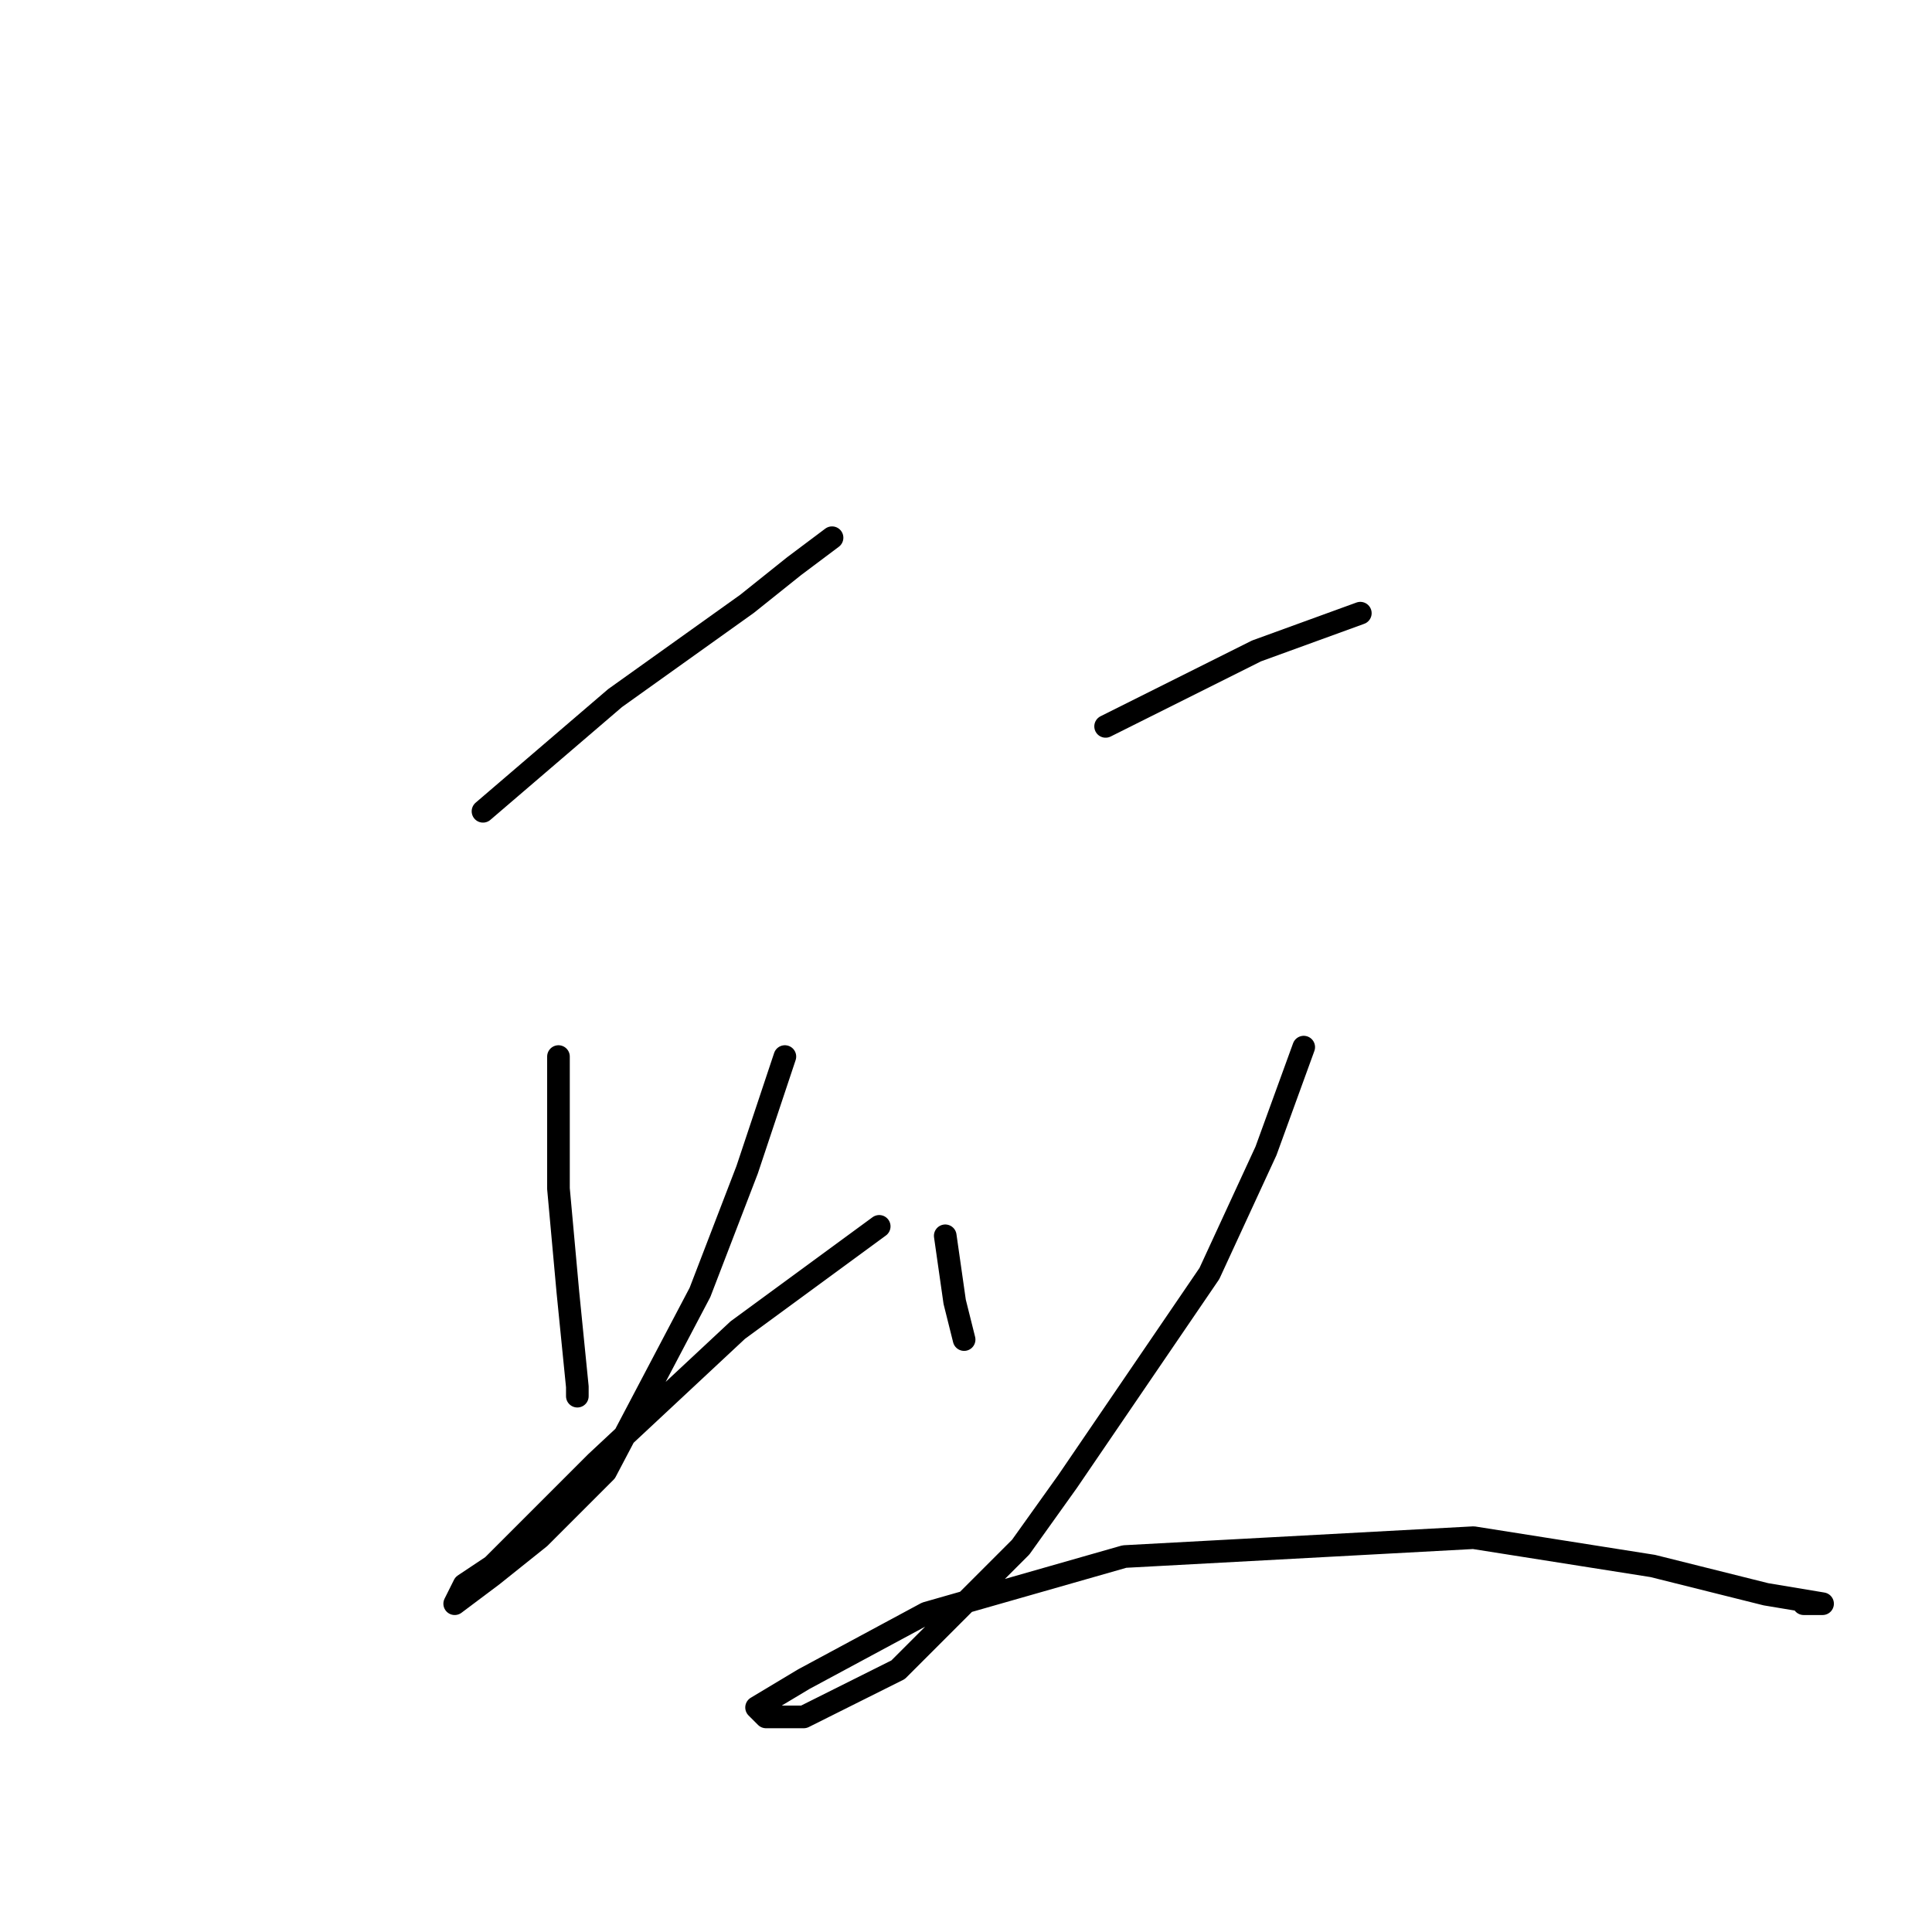 <?xml version="1.0" standalone="no"?>
    <svg width="256" height="256" xmlns="http://www.w3.org/2000/svg" version="1.1">
    <polyline stroke="black" stroke-width="3" stroke-linecap="round" fill="transparent" stroke-linejoin="round" points="64 107.5 81.5 92.5 99 80 105.25 75 110.25 71.25 110.25 71.25 " />
        <polyline stroke="black" stroke-width="3" stroke-linecap="round" fill="transparent" stroke-linejoin="round" points="74 140 74 157.5 75.25 171.25 76.5 183.75 76.5 185 76.5 185 " />
        <polyline stroke="black" stroke-width="3" stroke-linecap="round" fill="transparent" stroke-linejoin="round" points="104 140 99 155 92.75 171.25 80.25 195 71.5 203.75 65.25 208.75 60.25 212.5 61.5 210 65.25 207.5 79 193.75 97.75 176.25 116.5 162.5 116.5 162.5 " />
        <polyline stroke="black" stroke-width="3" stroke-linecap="round" fill="transparent" stroke-linejoin="round" points="146.5 96.25 166.5 86.25 180.25 81.25 180.25 81.25 " />
        <polyline stroke="black" stroke-width="3" stroke-linecap="round" fill="transparent" stroke-linejoin="round" points="125.25 163.75 126.5 172.5 127.75 177.5 127.75 177.5 " />
        <polyline stroke="black" stroke-width="3" stroke-linecap="round" fill="transparent" stroke-linejoin="round" points="172.75 138.75 167.75 152.5 160.25 168.75 141.5 196.25 135.25 205 119 221.25 106.5 227.5 101.5 227.5 100.25 226.25 106.5 222.5 122.75 213.75 149 206.25 195.25 203.75 219 207.5 234 211.25 241.5 212.5 240.25 212.5 239 212.5 239 212.5 " />
        </svg>